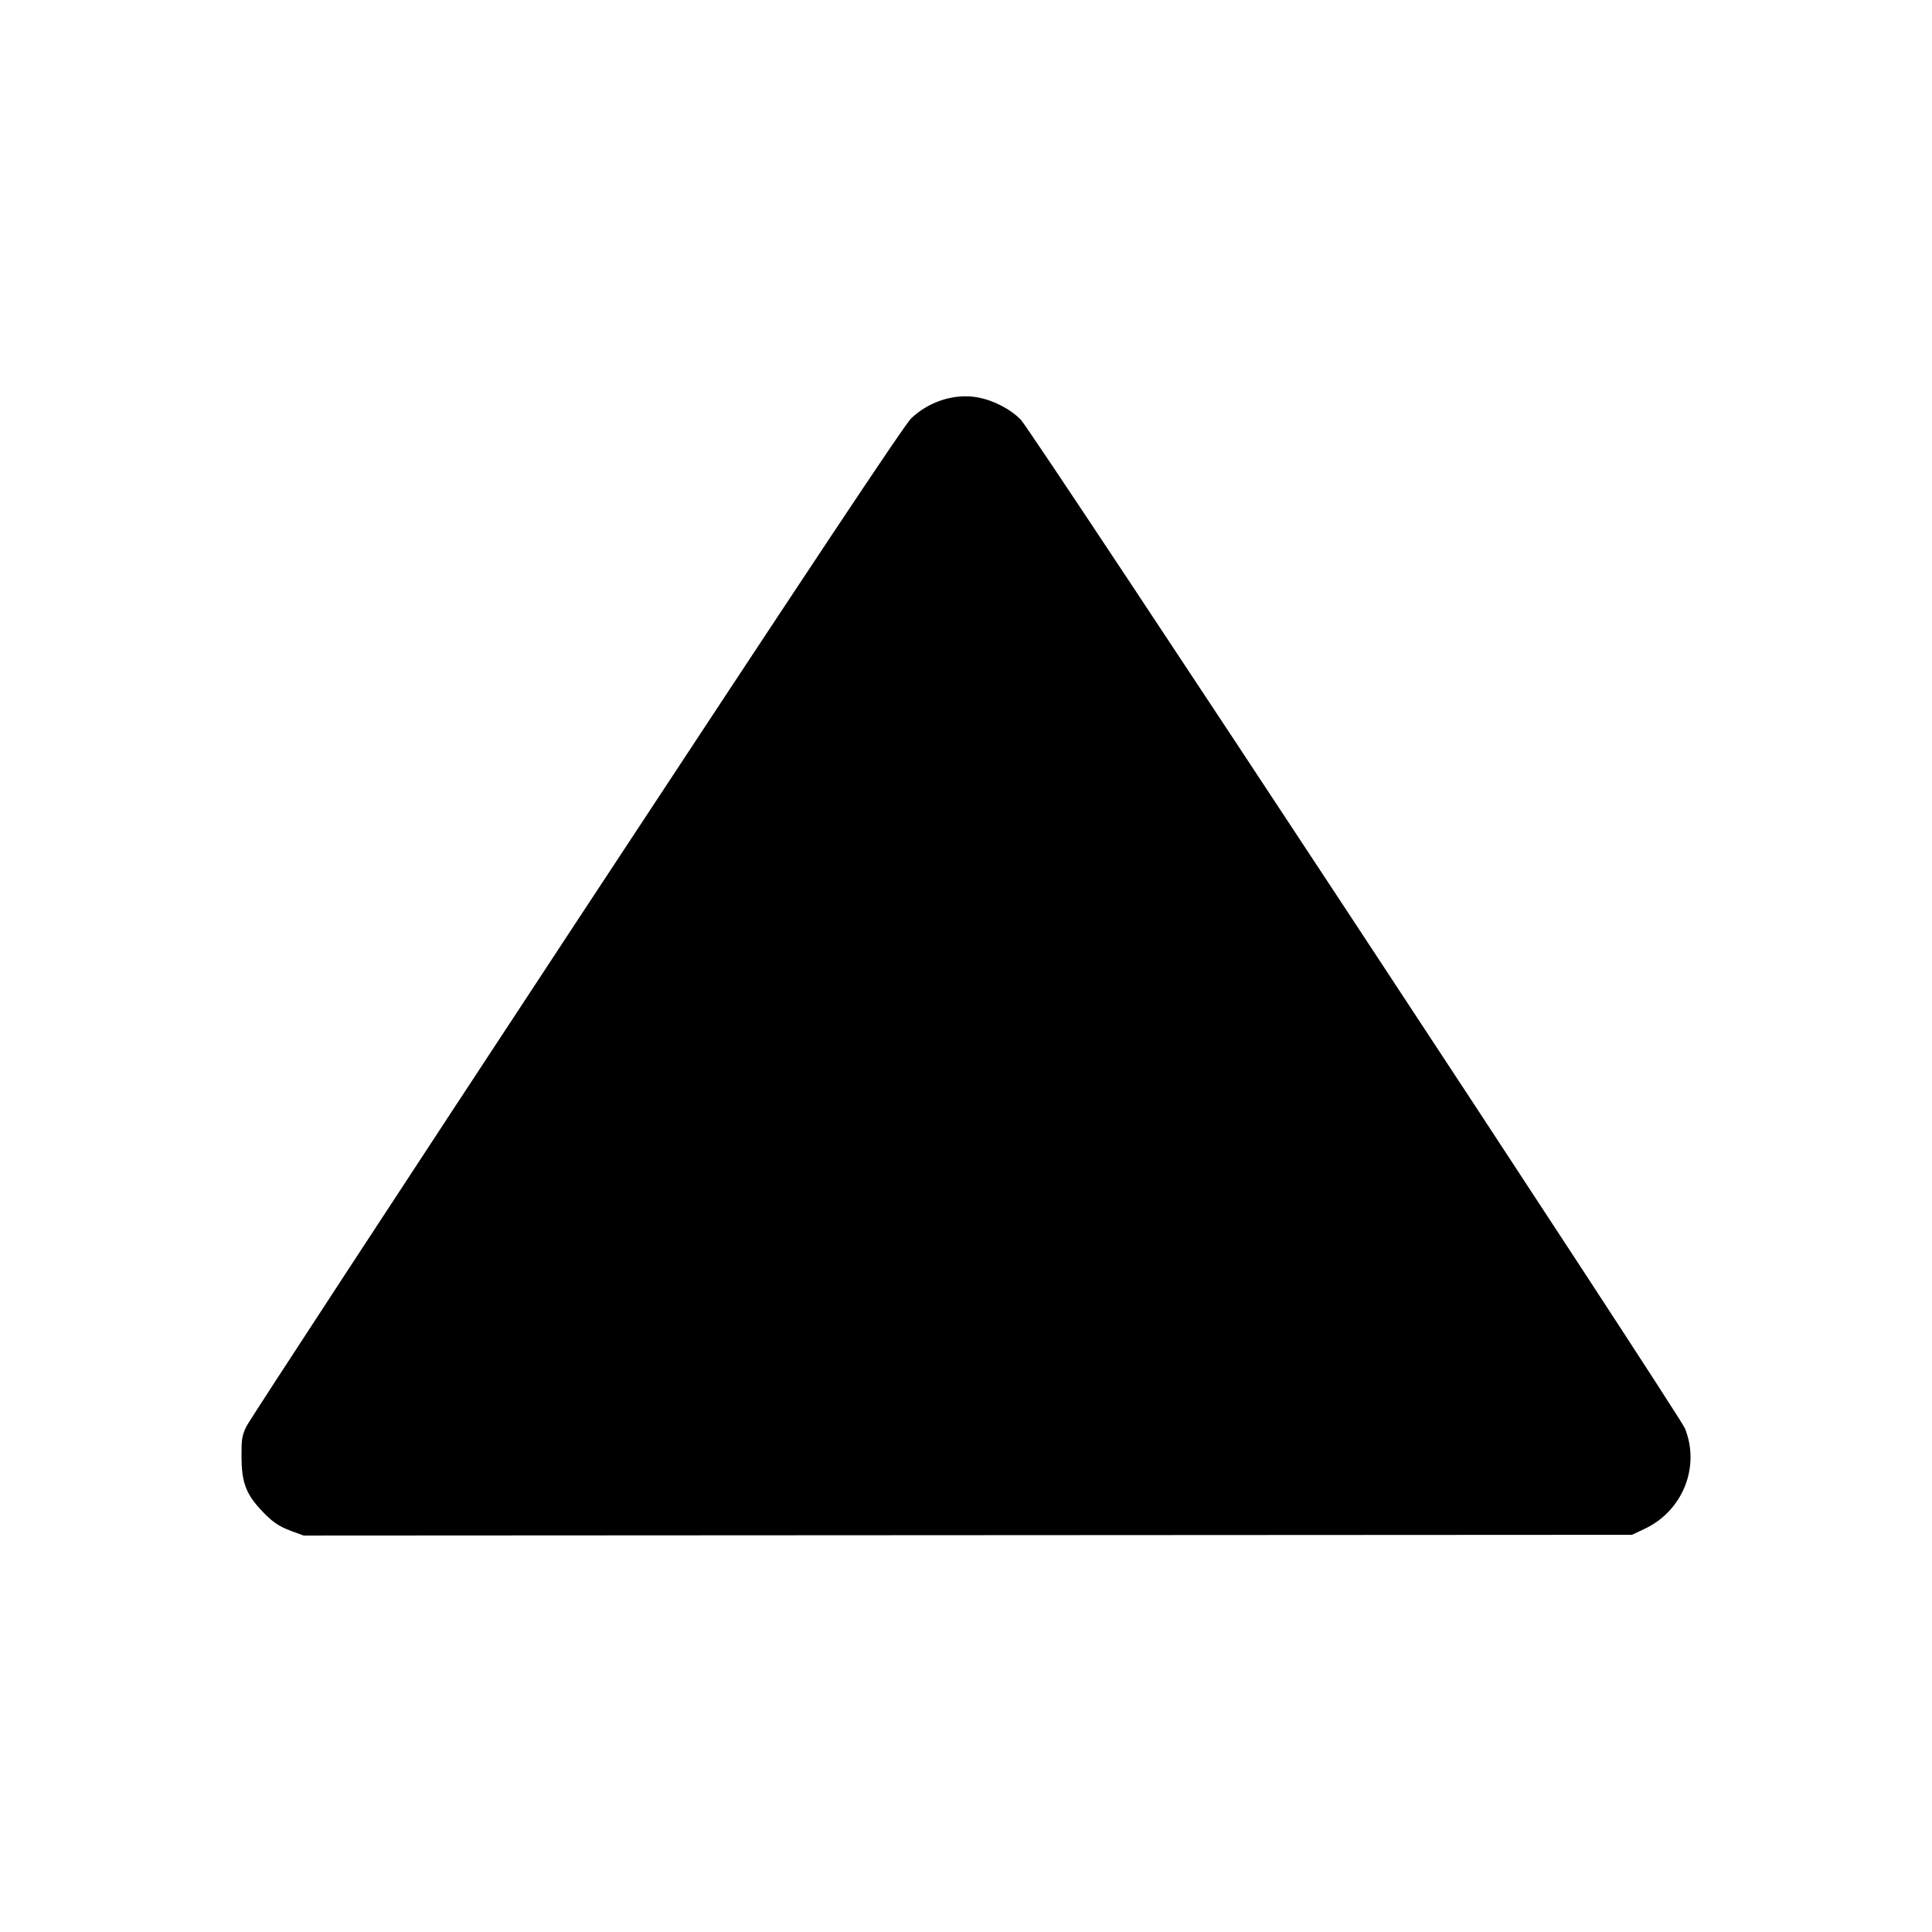 <svg fill="none" version="1.1" viewBox="0 0 24 24" xmlns="http://www.w3.org/2000/svg">
 <path d="m3.629 19.023c-0.177-0.066-0.253-0.12-0.403-0.284-0.173-0.189-0.225-0.338-0.226-0.644-6.555e-4 -0.217 0.006-0.261 0.06-0.374 0.033-0.071 1.88-2.894 4.103-6.273 2.934-4.459 4.074-6.174 4.158-6.253 0.223-0.211 0.542-0.311 0.826-0.258 0.198 0.037 0.404 0.144 0.535 0.278 0.14 0.144 8.178 12.353 8.249 12.529 0.192 0.477-0.027 1.024-0.499 1.247l-0.159 0.075-16.501 0.009z" fill="currentColor" stroke-width=".023"/>
</svg>
